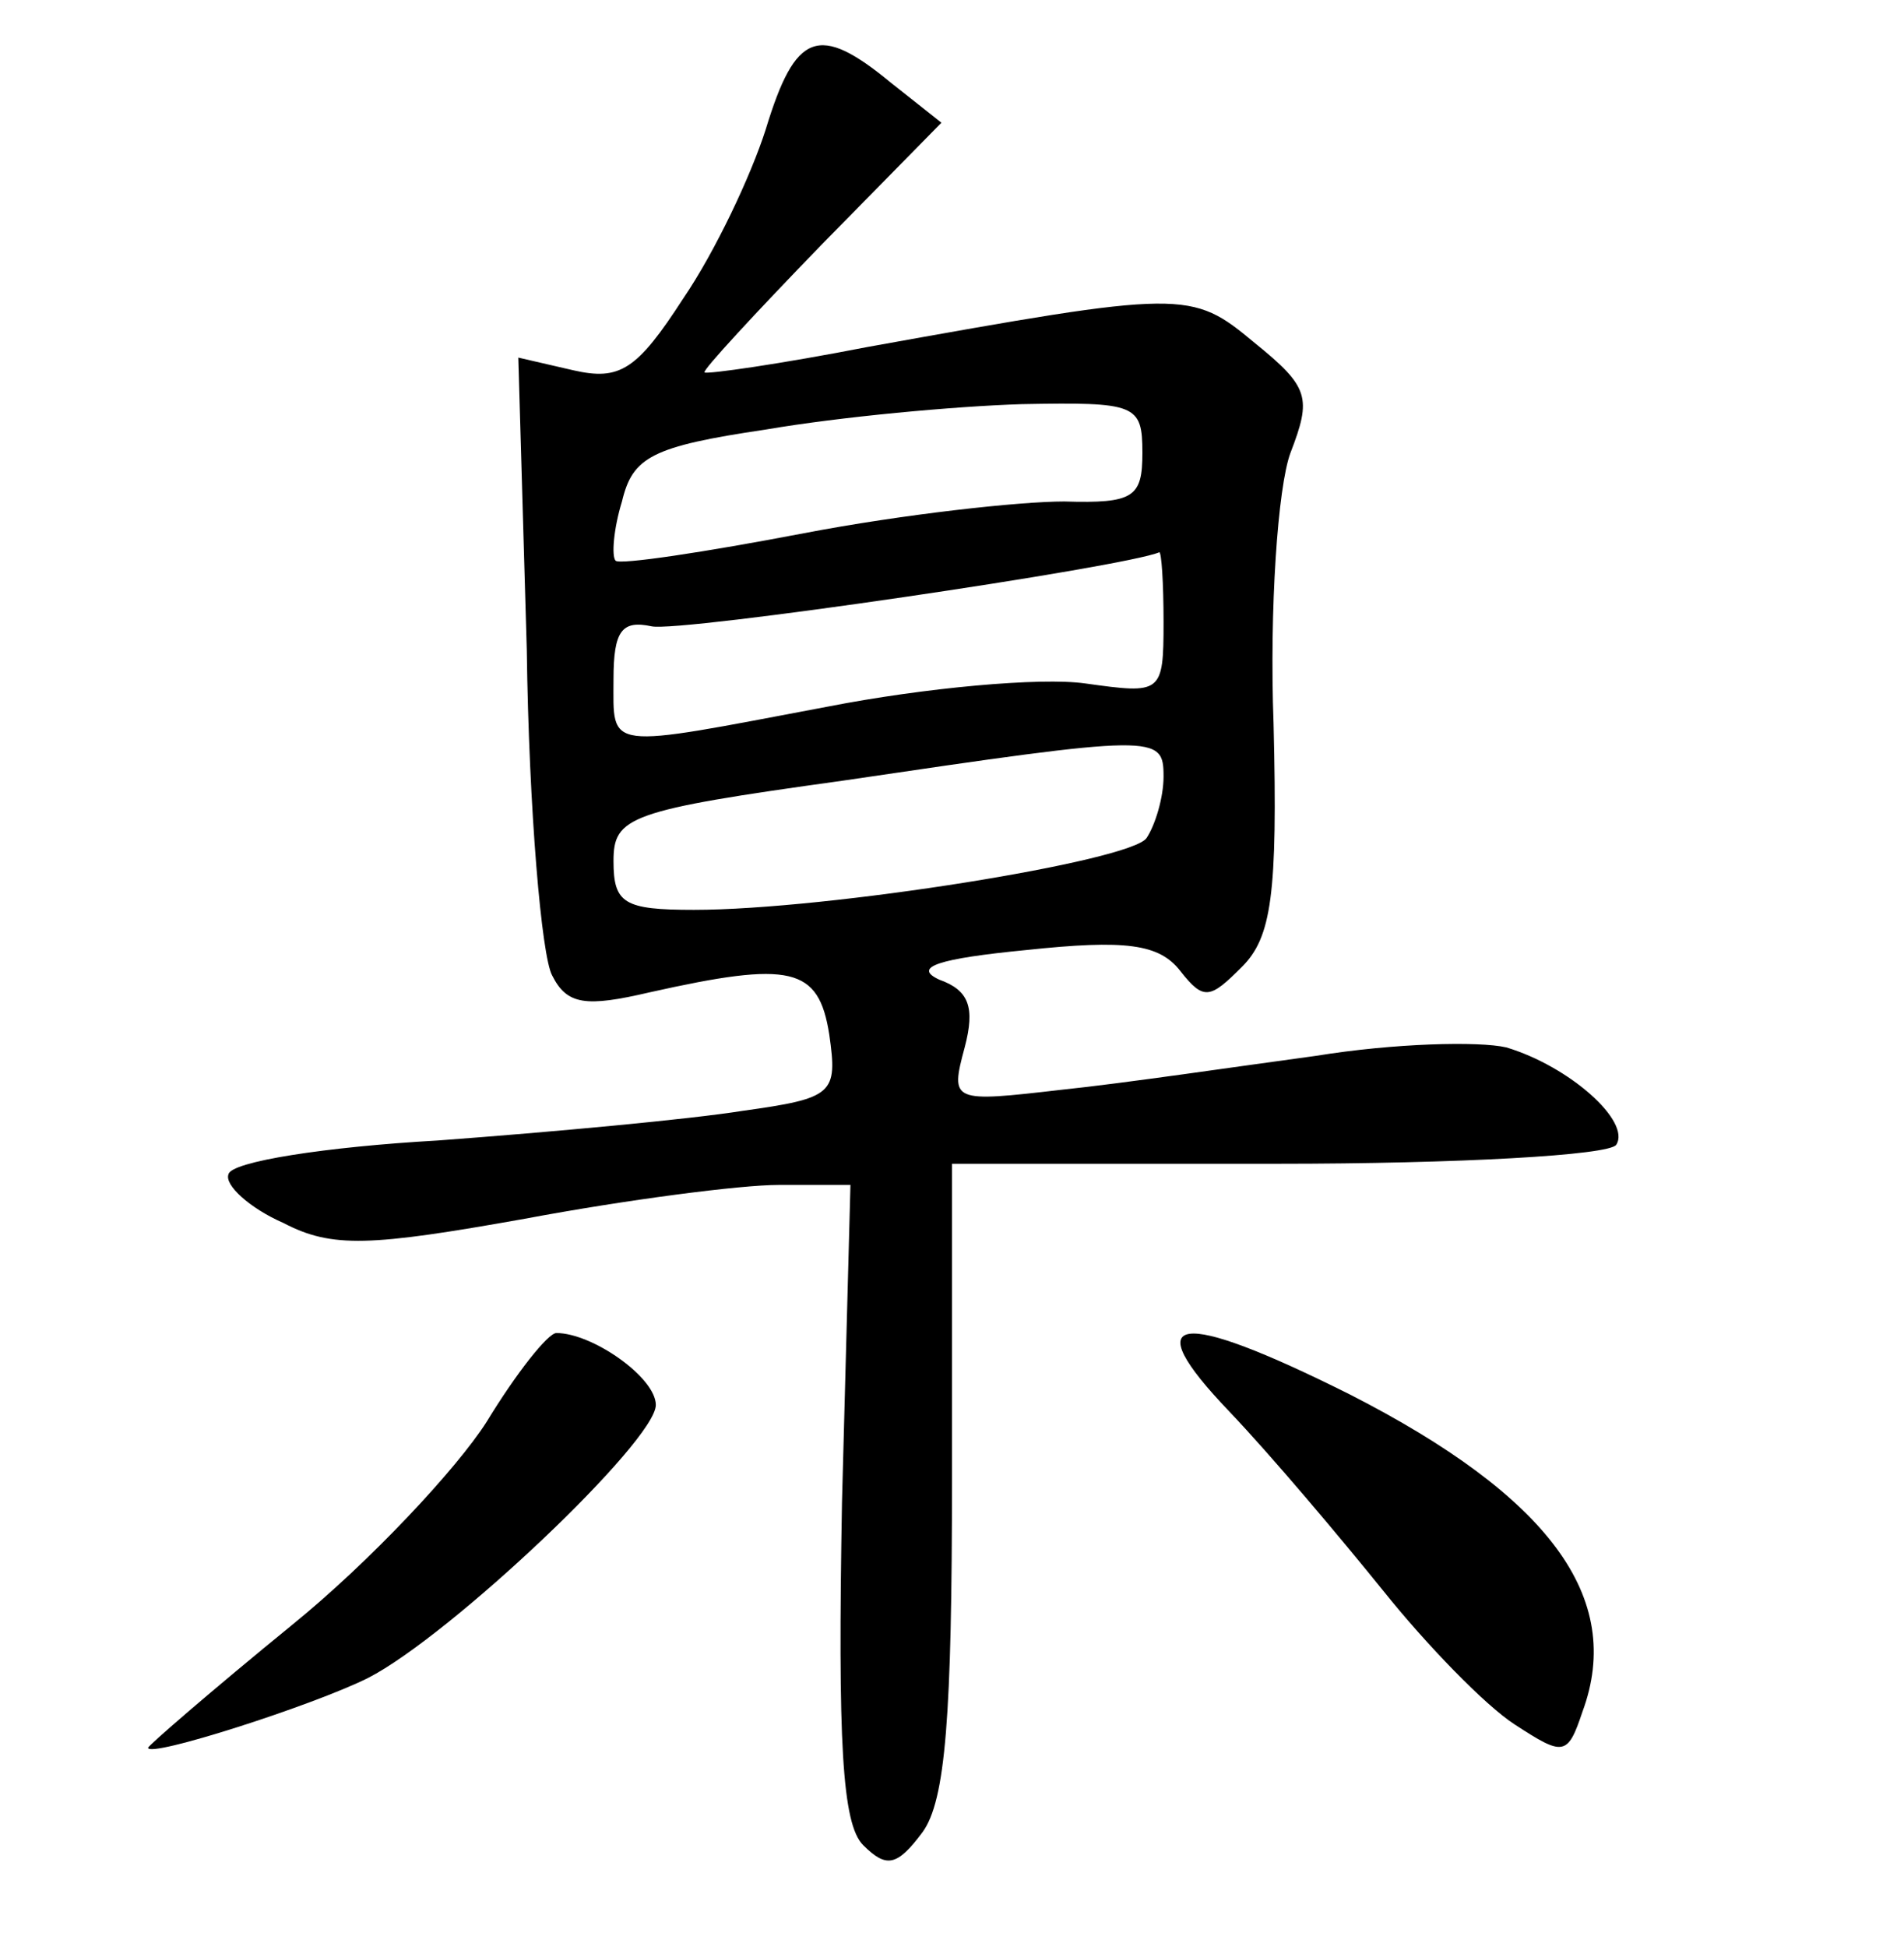 <?xml version="1.0" standalone="no"?>
<!DOCTYPE svg PUBLIC "-//W3C//DTD SVG 20010904//EN"
 "http://www.w3.org/TR/2001/REC-SVG-20010904/DTD/svg10.dtd">
<svg version="1.0" xmlns="http://www.w3.org/2000/svg"
 width="90pt" height="92pt" viewBox="0 0 90 92"
 preserveAspectRatio="xMidYMid meet">
<g transform="translate(0,92) scale(0.1,-0.1)"
fill="#000000" stroke="none">
<path d="M362 859 c-7 -22 -24 -58 -39 -80 -22 -34 -30 -39 -52 -34 l-26 6 4
-138 c1 -76 7 -145 12 -154 7 -14 16 -15 46 -8 67 15 80 12 85 -20 4 -28 2
-30 -41 -36 -25 -4 -90 -10 -144 -14 -53 -3 -98 -10 -99 -16 -2 -5 10 -16 26
-23 23 -12 41 -11 114 2 48 9 102 16 120 16 l34 0 -4 -150 c-2 -113 0 -152 10
-162 11 -11 16 -10 28 6 11 15 14 55 14 168 l0 148 154 0 c85 0 157 4 160 9 7
11 -22 37 -52 46 -13 3 -53 2 -90 -4 -37 -5 -91 -13 -120 -16 -52 -6 -53 -6
-46 20 5 19 2 27 -12 32 -13 6 0 10 41 14 47 5 63 3 73 -10 11 -14 14 -13 29
2 14 14 17 34 15 115 -2 54 2 112 8 128 10 26 9 31 -17 52 -30 25 -33 25 -183
-2 -41 -8 -76 -13 -77 -12 -1 1 24 28 55 60 l57 58 -24 19 c-34 28 -45 24 -59
-22z m178 -153 c0 -21 -4 -24 -37 -23 -21 0 -76 -6 -123 -15 -47 -9 -87 -15
-89 -13 -2 2 -1 15 3 28 5 21 14 26 68 34 35 6 89 11 121 12 54 1 57 0 57 -23z
m10 -80 c0 -34 -1 -34 -37 -29 -21 3 -76 -2 -122 -11 -106 -20 -101 -21 -101
13 0 23 4 28 18 25 13 -3 224 28 240 35 1 0 2 -14 2 -33z m0 -73 c0 -10 -4
-23 -8 -29 -7 -11 -151 -34 -214 -34 -33 0 -38 3 -38 23 0 21 7 24 108 38 149
22 152 22 152 2z"/>
<path d="M230 248 c-14 -22 -55 -66 -92 -96 -38 -31 -68 -57 -68 -58 0 -5 78
20 104 33 39 20 136 112 136 129 0 13 -30 34 -47 34 -4 0 -19 -19 -33 -42z"/>
<path d="M581 253 c20 -21 52 -59 73 -85 20 -25 48 -54 62 -63 23 -15 25 -15
32 6 20 54 -16 102 -110 150 -82 41 -101 38 -57 -8z"/>
</g>
</svg>
